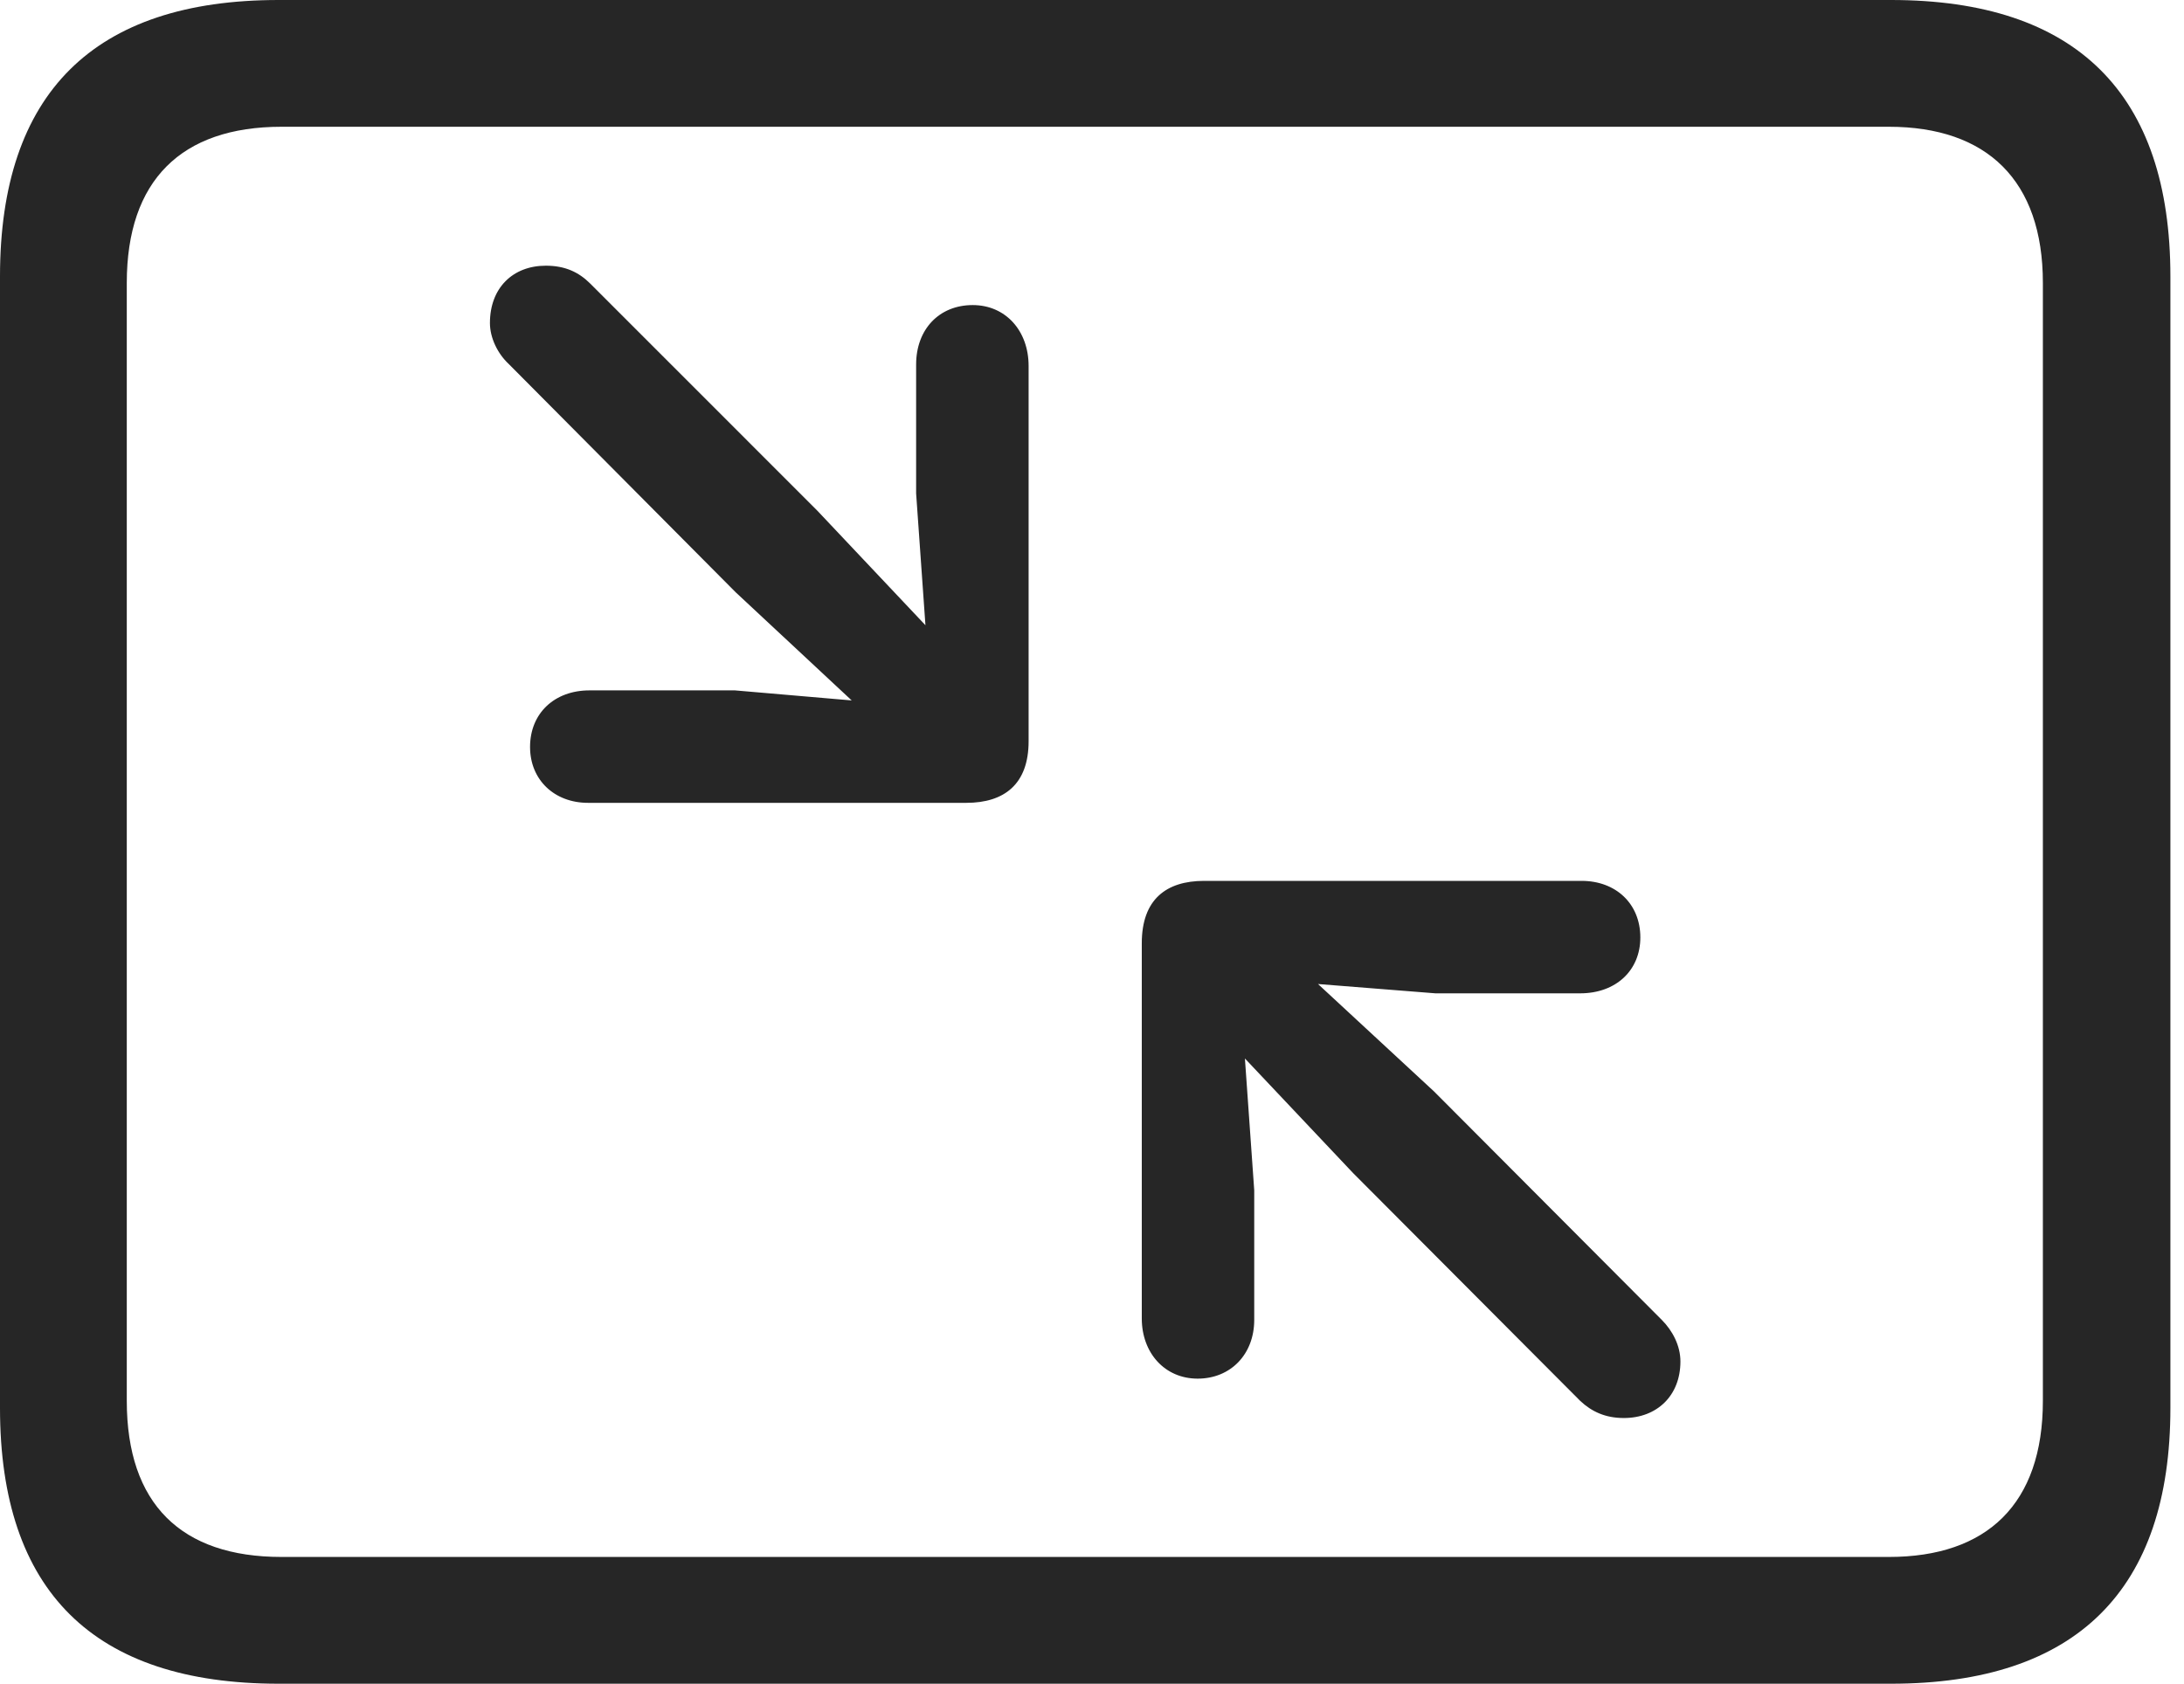 <?xml version="1.0" encoding="UTF-8"?>
<!--Generator: Apple Native CoreSVG 326-->
<!DOCTYPE svg
PUBLIC "-//W3C//DTD SVG 1.1//EN"
       "http://www.w3.org/Graphics/SVG/1.1/DTD/svg11.dtd">
<svg version="1.1" xmlns="http://www.w3.org/2000/svg" xmlns:xlink="http://www.w3.org/1999/xlink" viewBox="0 0 59.551 45.918">
 <g>
  <rect height="45.918" opacity="0" width="59.551" x="0" y="0"/>
  <path d="M7.598 45.918L51.562 45.918C56.621 45.918 59.18 43.359 59.18 38.398L59.18 7.539C59.18 2.559 56.621 0 51.562 0L7.598 0C2.559 0 0 2.539 0 7.539L0 38.398C0 43.398 2.559 45.918 7.598 45.918ZM7.676 42.461C4.941 42.461 3.457 41.016 3.457 38.203L3.457 7.715C3.457 4.922 4.941 3.457 7.676 3.457L51.504 3.457C54.18 3.457 55.703 4.922 55.703 7.715L55.703 38.203C55.703 41.016 54.18 42.461 51.504 42.461Z" fill="black" fill-opacity="0.85"/>
  <path d="M26.523 8.32C25.605 8.32 24.98 8.984 24.98 9.941L24.98 13.457L25.234 17.051L22.285 13.926L16.094 7.734C15.781 7.422 15.41 7.246 14.883 7.246C13.984 7.246 13.359 7.852 13.359 8.809C13.359 9.219 13.574 9.648 13.867 9.922L20.059 16.152L23.223 19.102L20.039 18.828L16.074 18.828C15.117 18.828 14.453 19.453 14.453 20.371C14.453 21.27 15.117 21.895 16.035 21.895L26.348 21.895C27.383 21.895 28.047 21.387 28.047 20.215L28.047 9.98C28.047 9.023 27.422 8.32 26.523 8.32ZM32.656 37.598C33.555 37.598 34.199 36.934 34.199 35.996L34.199 32.461L33.945 28.867L36.895 31.992L43.086 38.203C43.398 38.496 43.77 38.672 44.277 38.672C45.176 38.672 45.82 38.066 45.82 37.129C45.82 36.699 45.605 36.289 45.312 35.996L39.102 29.766L35.938 26.836L39.141 27.09L43.086 27.09C44.062 27.09 44.727 26.465 44.727 25.566C44.727 24.648 44.062 24.023 43.125 24.023L32.832 24.023C31.797 24.023 31.133 24.531 31.133 25.723L31.133 35.957C31.133 36.895 31.758 37.598 32.656 37.598Z" fill="black" fill-opacity="0.85"/>
 </g>
</svg>
